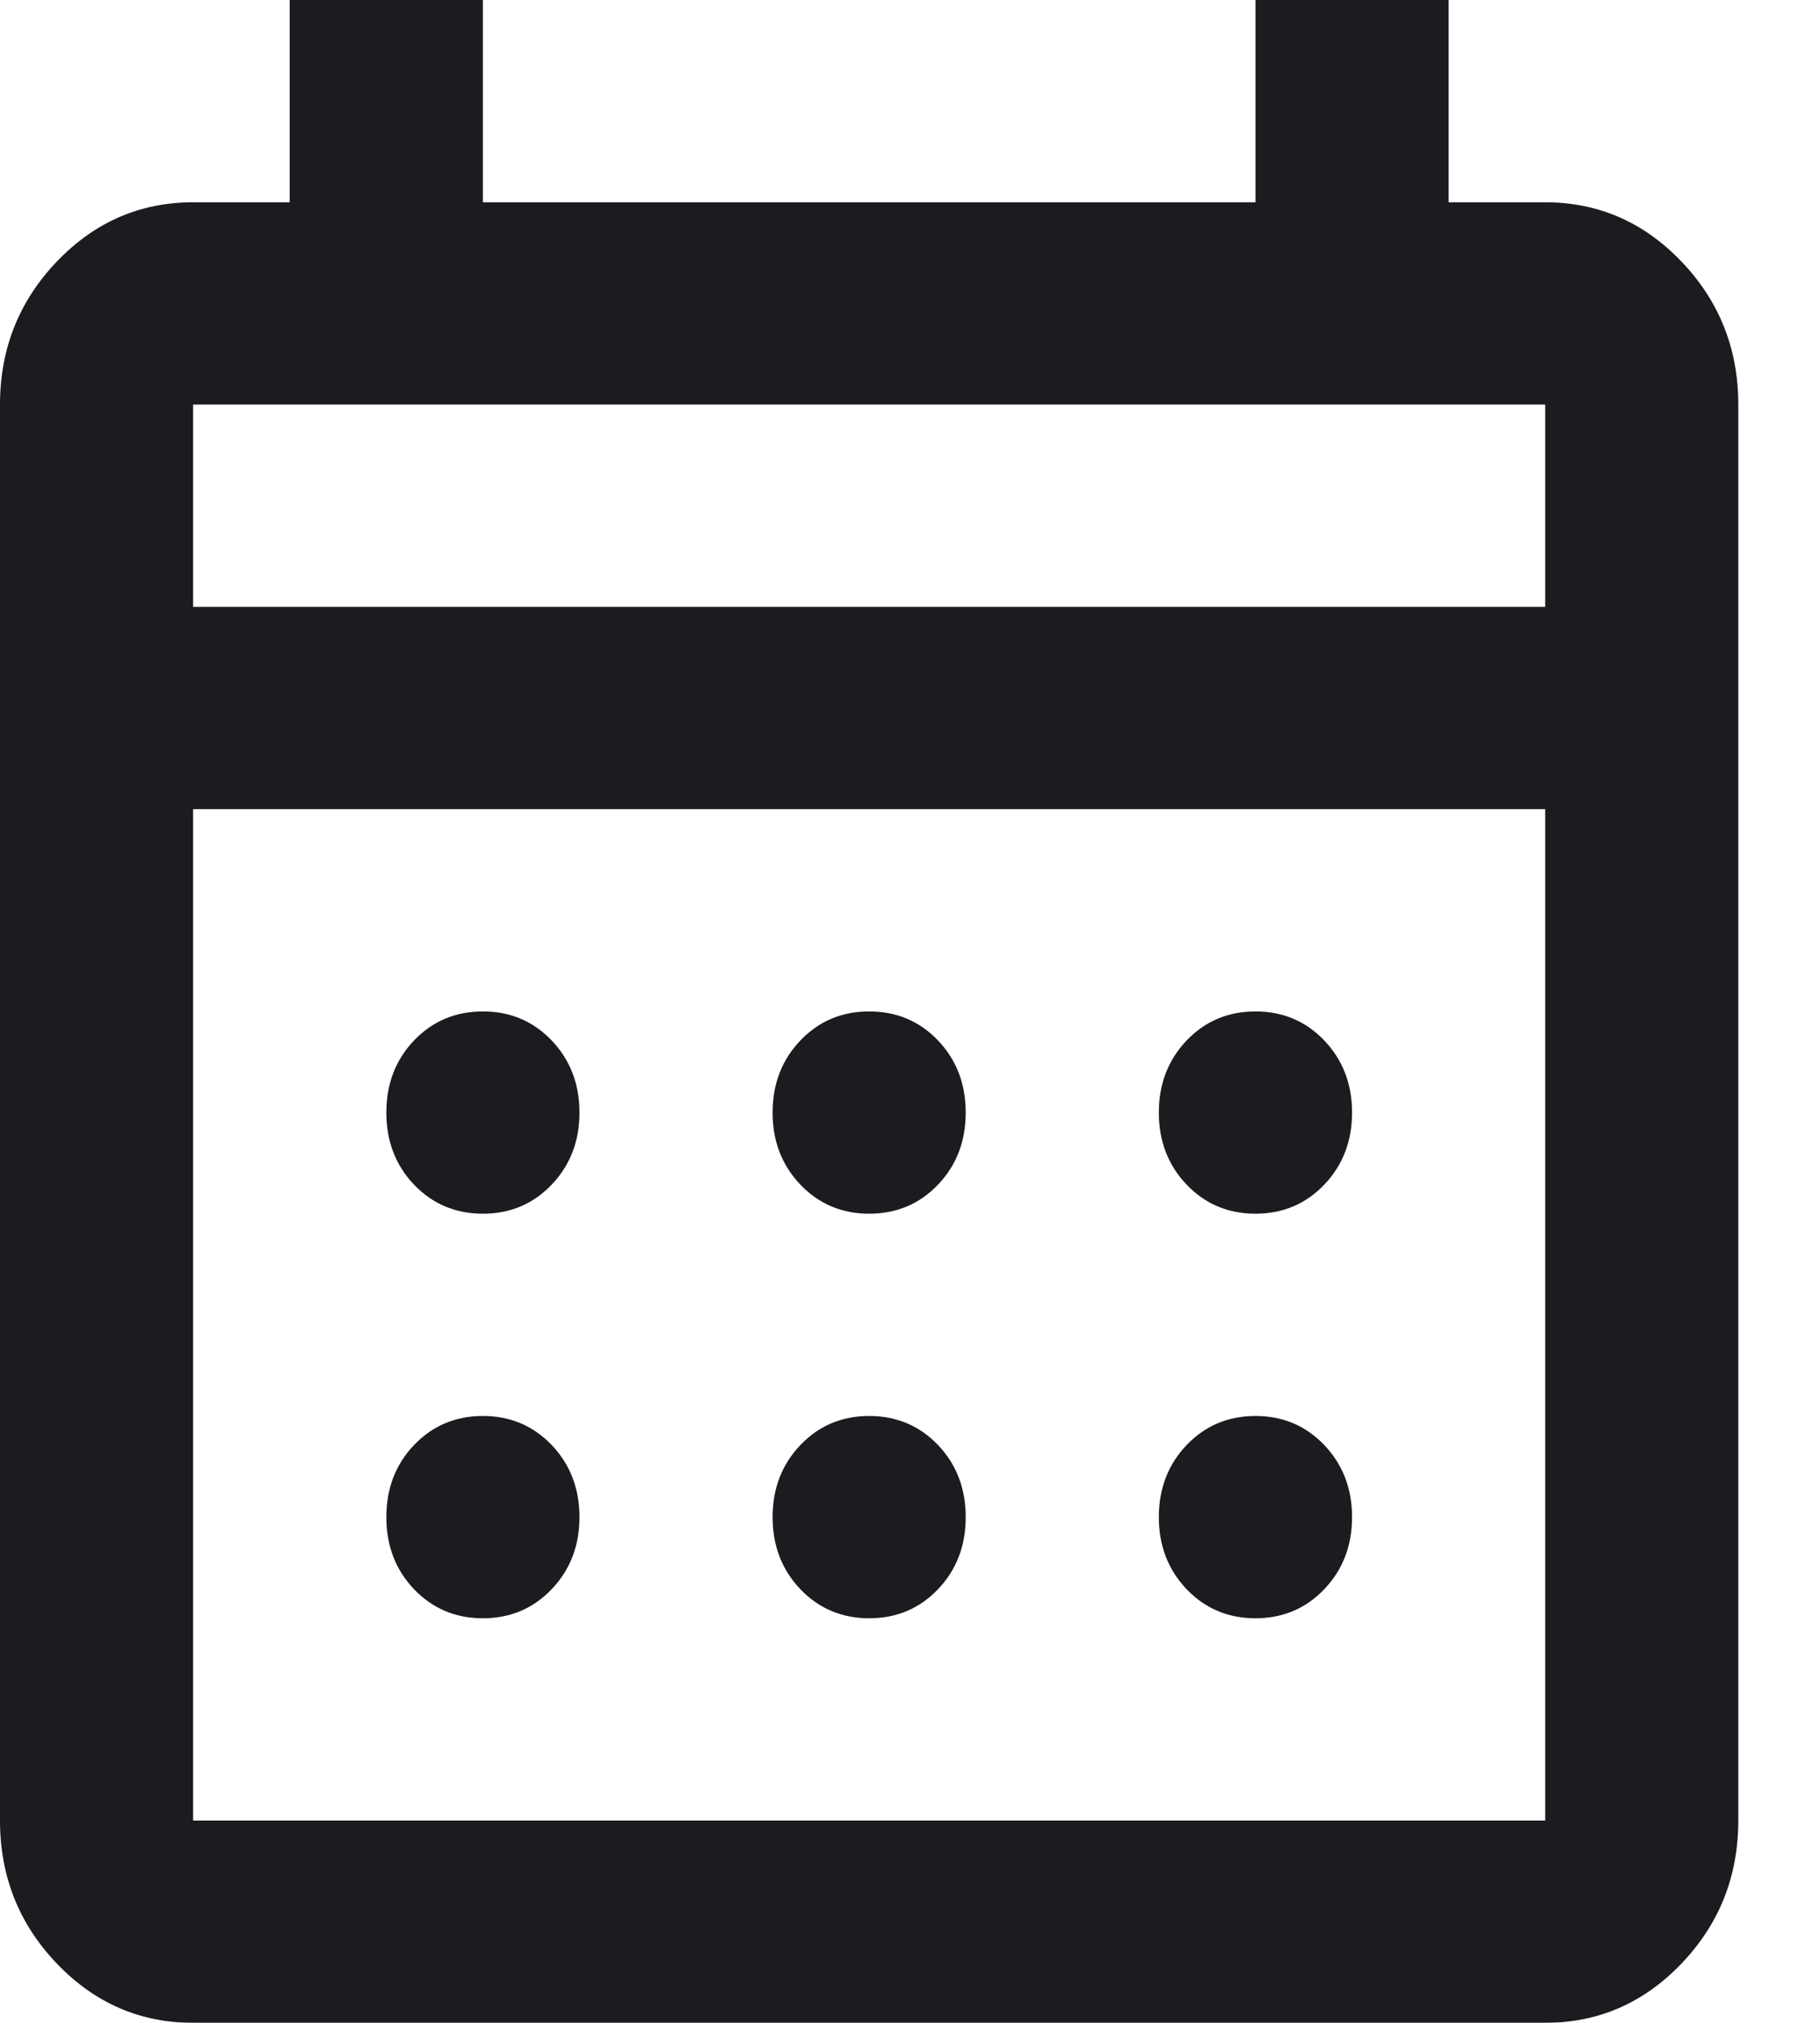 <svg width="18" height="20" viewBox="0 0 18 20" fill="none" xmlns="http://www.w3.org/2000/svg">
<mask id="mask0_202_618" style="mask-type:alpha" maskUnits="userSpaceOnUse" x="-3" y="-2" width="24" height="24">
<rect x="-2.865" y="-2" width="22.923" height="24" fill="#D9D9D9"/>
</mask>
<g mask="url(#mask0_202_618)">
<path d="M1.91 20C1.385 20 0.935 19.804 0.561 19.413C0.187 19.021 0 18.55 0 18V4C0 3.45 0.187 2.979 0.561 2.587C0.935 2.196 1.385 2 1.91 2H2.865V0H4.776V2H12.417V0H14.327V2H15.282C15.807 2 16.257 2.196 16.631 2.587C17.005 2.979 17.192 3.45 17.192 4V18C17.192 18.55 17.005 19.021 16.631 19.413C16.257 19.804 15.807 20 15.282 20H1.91ZM1.91 18H15.282V8H1.91V18ZM1.91 6H15.282V4H1.91V6ZM8.596 12C8.326 12 8.099 11.904 7.916 11.713C7.733 11.521 7.641 11.283 7.641 11C7.641 10.717 7.733 10.479 7.916 10.287C8.099 10.096 8.326 10 8.596 10C8.867 10 9.094 10.096 9.277 10.287C9.46 10.479 9.551 10.717 9.551 11C9.551 11.283 9.46 11.521 9.277 11.713C9.094 11.904 8.867 12 8.596 12ZM4.776 12C4.505 12 4.278 11.904 4.095 11.713C3.912 11.521 3.821 11.283 3.821 11C3.821 10.717 3.912 10.479 4.095 10.287C4.278 10.096 4.505 10 4.776 10C5.046 10 5.273 10.096 5.456 10.287C5.639 10.479 5.731 10.717 5.731 11C5.731 11.283 5.639 11.521 5.456 11.713C5.273 11.904 5.046 12 4.776 12ZM12.417 12C12.146 12 11.919 11.904 11.736 11.713C11.553 11.521 11.461 11.283 11.461 11C11.461 10.717 11.553 10.479 11.736 10.287C11.919 10.096 12.146 10 12.417 10C12.687 10 12.914 10.096 13.097 10.287C13.28 10.479 13.372 10.717 13.372 11C13.372 11.283 13.28 11.521 13.097 11.713C12.914 11.904 12.687 12 12.417 12ZM8.596 16C8.326 16 8.099 15.904 7.916 15.713C7.733 15.521 7.641 15.283 7.641 15C7.641 14.717 7.733 14.479 7.916 14.287C8.099 14.096 8.326 14 8.596 14C8.867 14 9.094 14.096 9.277 14.287C9.46 14.479 9.551 14.717 9.551 15C9.551 15.283 9.46 15.521 9.277 15.713C9.094 15.904 8.867 16 8.596 16ZM4.776 16C4.505 16 4.278 15.904 4.095 15.713C3.912 15.521 3.821 15.283 3.821 15C3.821 14.717 3.912 14.479 4.095 14.287C4.278 14.096 4.505 14 4.776 14C5.046 14 5.273 14.096 5.456 14.287C5.639 14.479 5.731 14.717 5.731 15C5.731 15.283 5.639 15.521 5.456 15.713C5.273 15.904 5.046 16 4.776 16ZM12.417 16C12.146 16 11.919 15.904 11.736 15.713C11.553 15.521 11.461 15.283 11.461 15C11.461 14.717 11.553 14.479 11.736 14.287C11.919 14.096 12.146 14 12.417 14C12.687 14 12.914 14.096 13.097 14.287C13.28 14.479 13.372 14.717 13.372 15C13.372 15.283 13.28 15.521 13.097 15.713C12.914 15.904 12.687 16 12.417 16Z" fill="#1C1B1F"/>
</g>
</svg>
